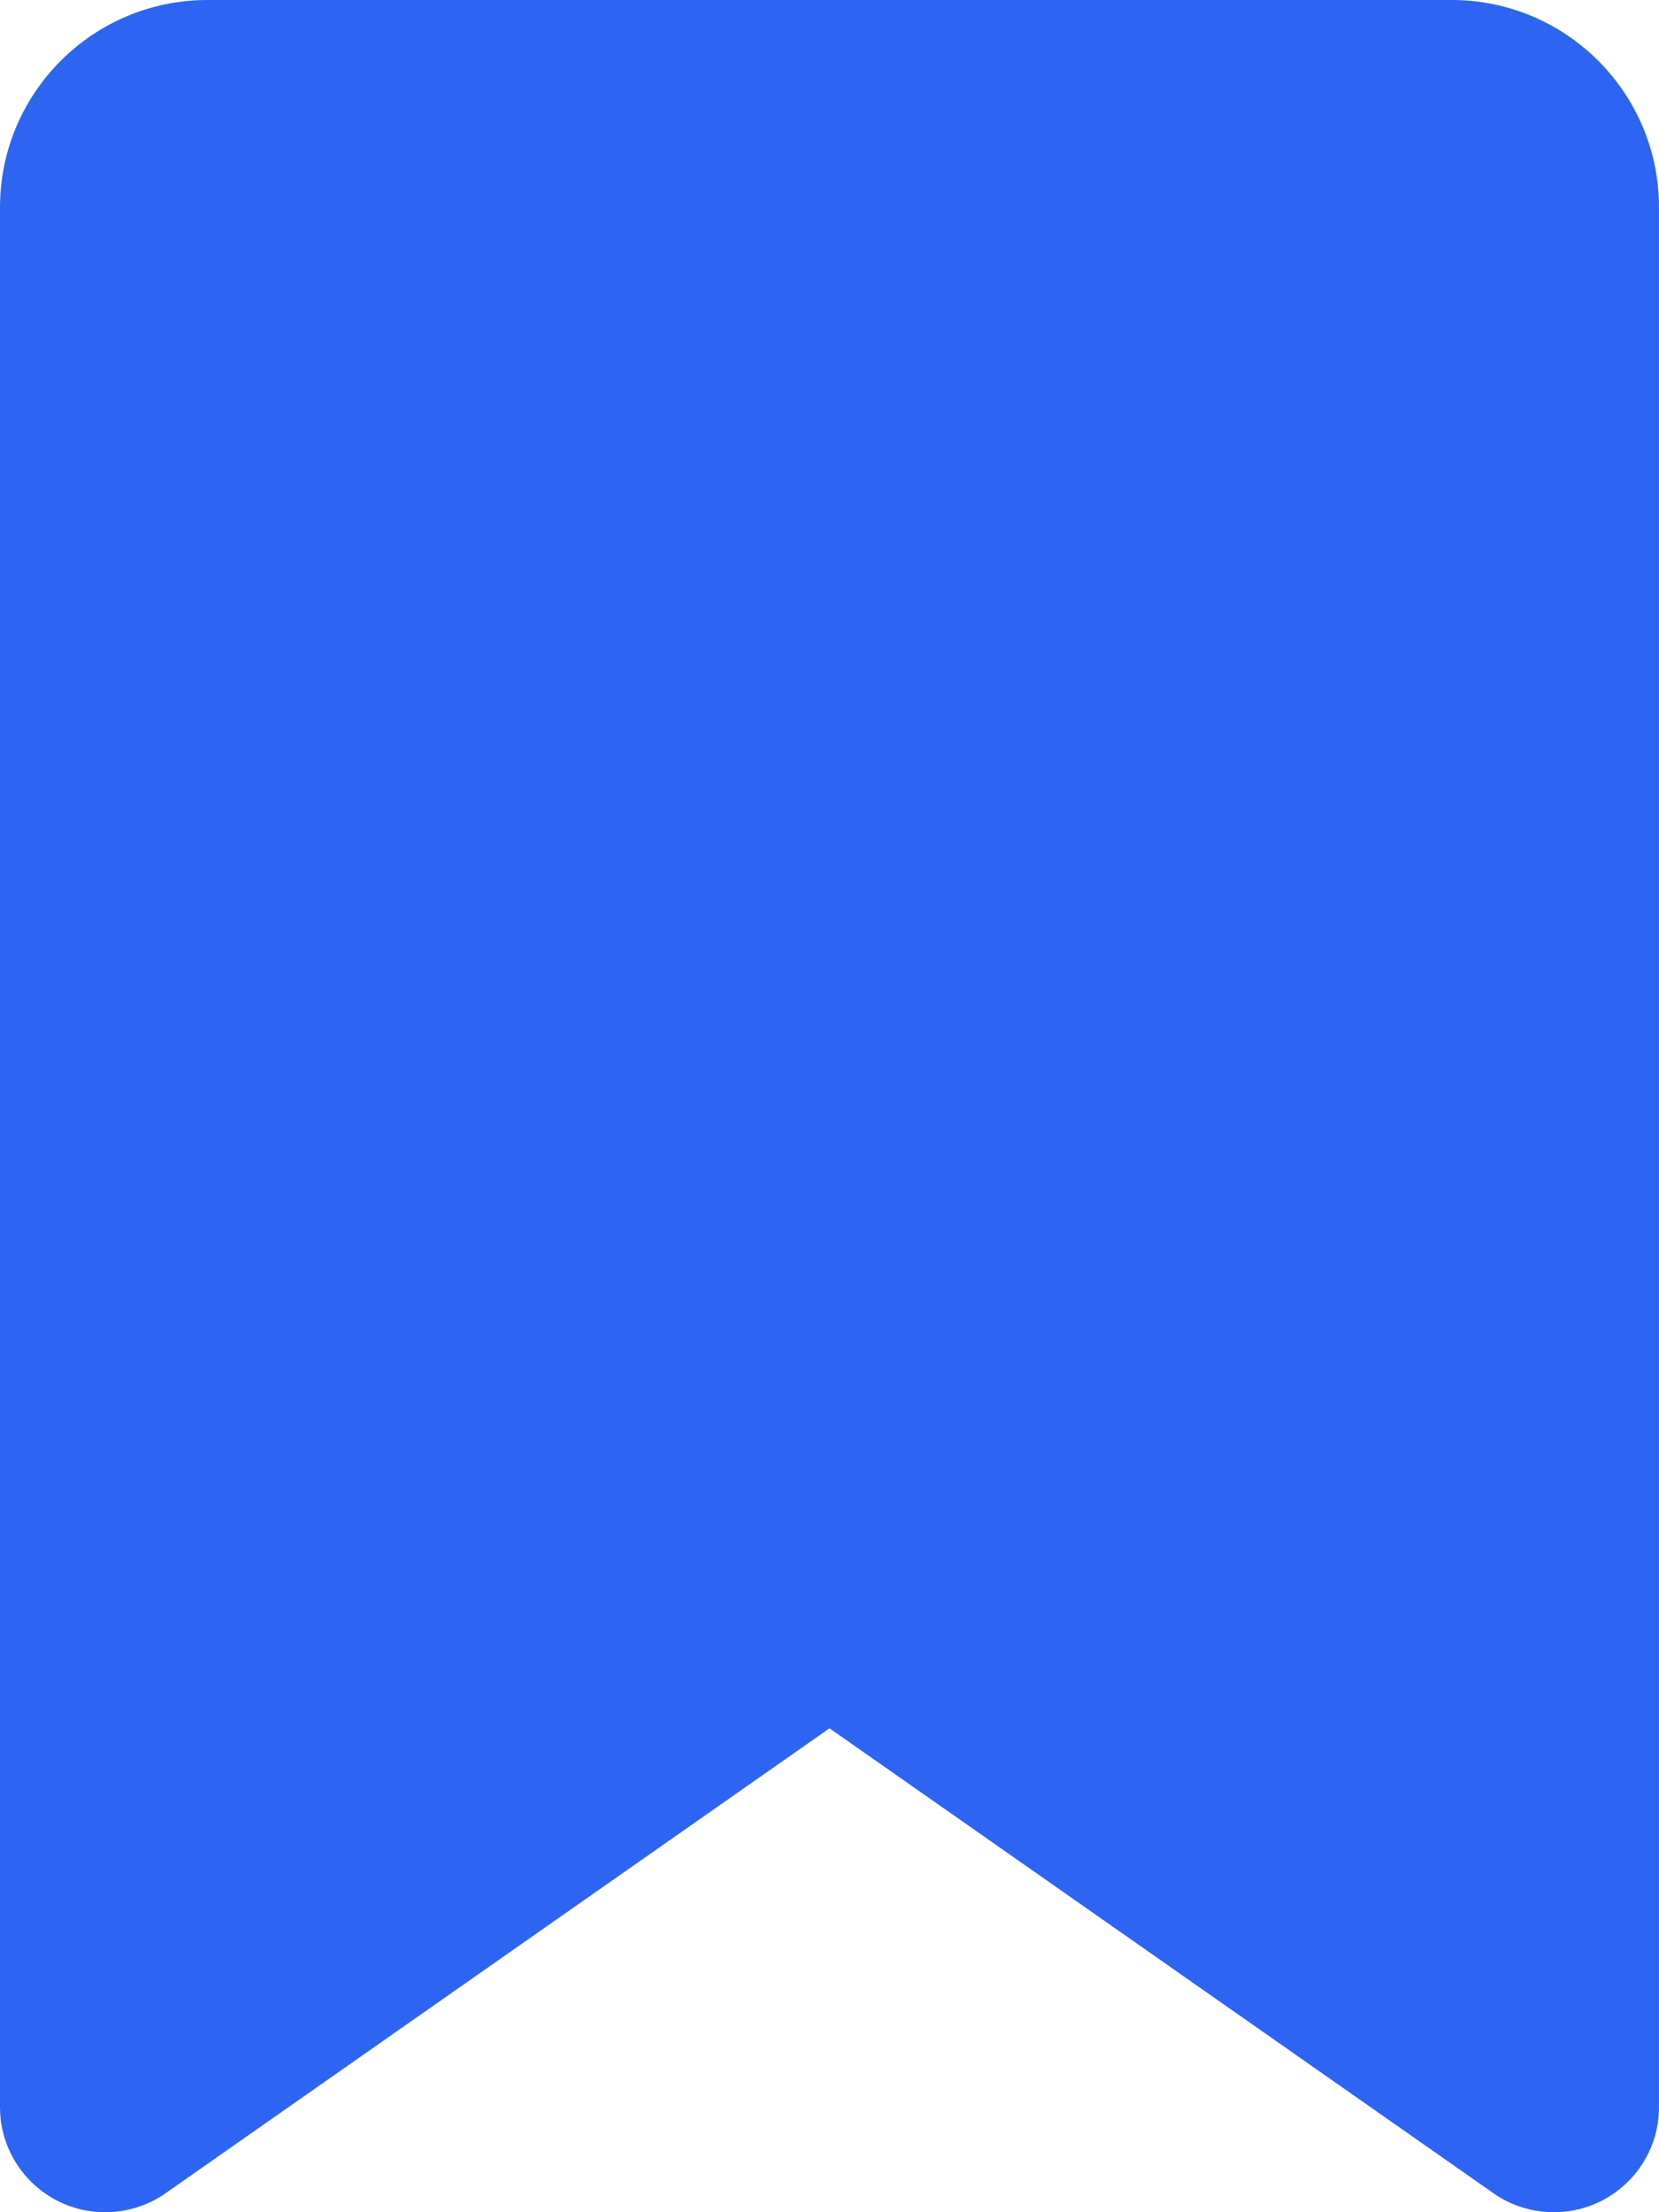 <svg width="12" height="16" viewBox="0 0 12 16" fill="none" xmlns="http://www.w3.org/2000/svg">
<path d="M0 1.5V15.241C0 15.659 0.341 16 0.759 16C0.916 16 1.069 15.953 1.197 15.863L6 12.5L10.803 15.863C10.931 15.953 11.084 16 11.241 16C11.659 16 12 15.659 12 15.241V1.5C12 0.672 11.328 0 10.5 0H1.5C0.672 0 0 0.672 0 1.5Z" fill="#2D65F2"/>
</svg>
